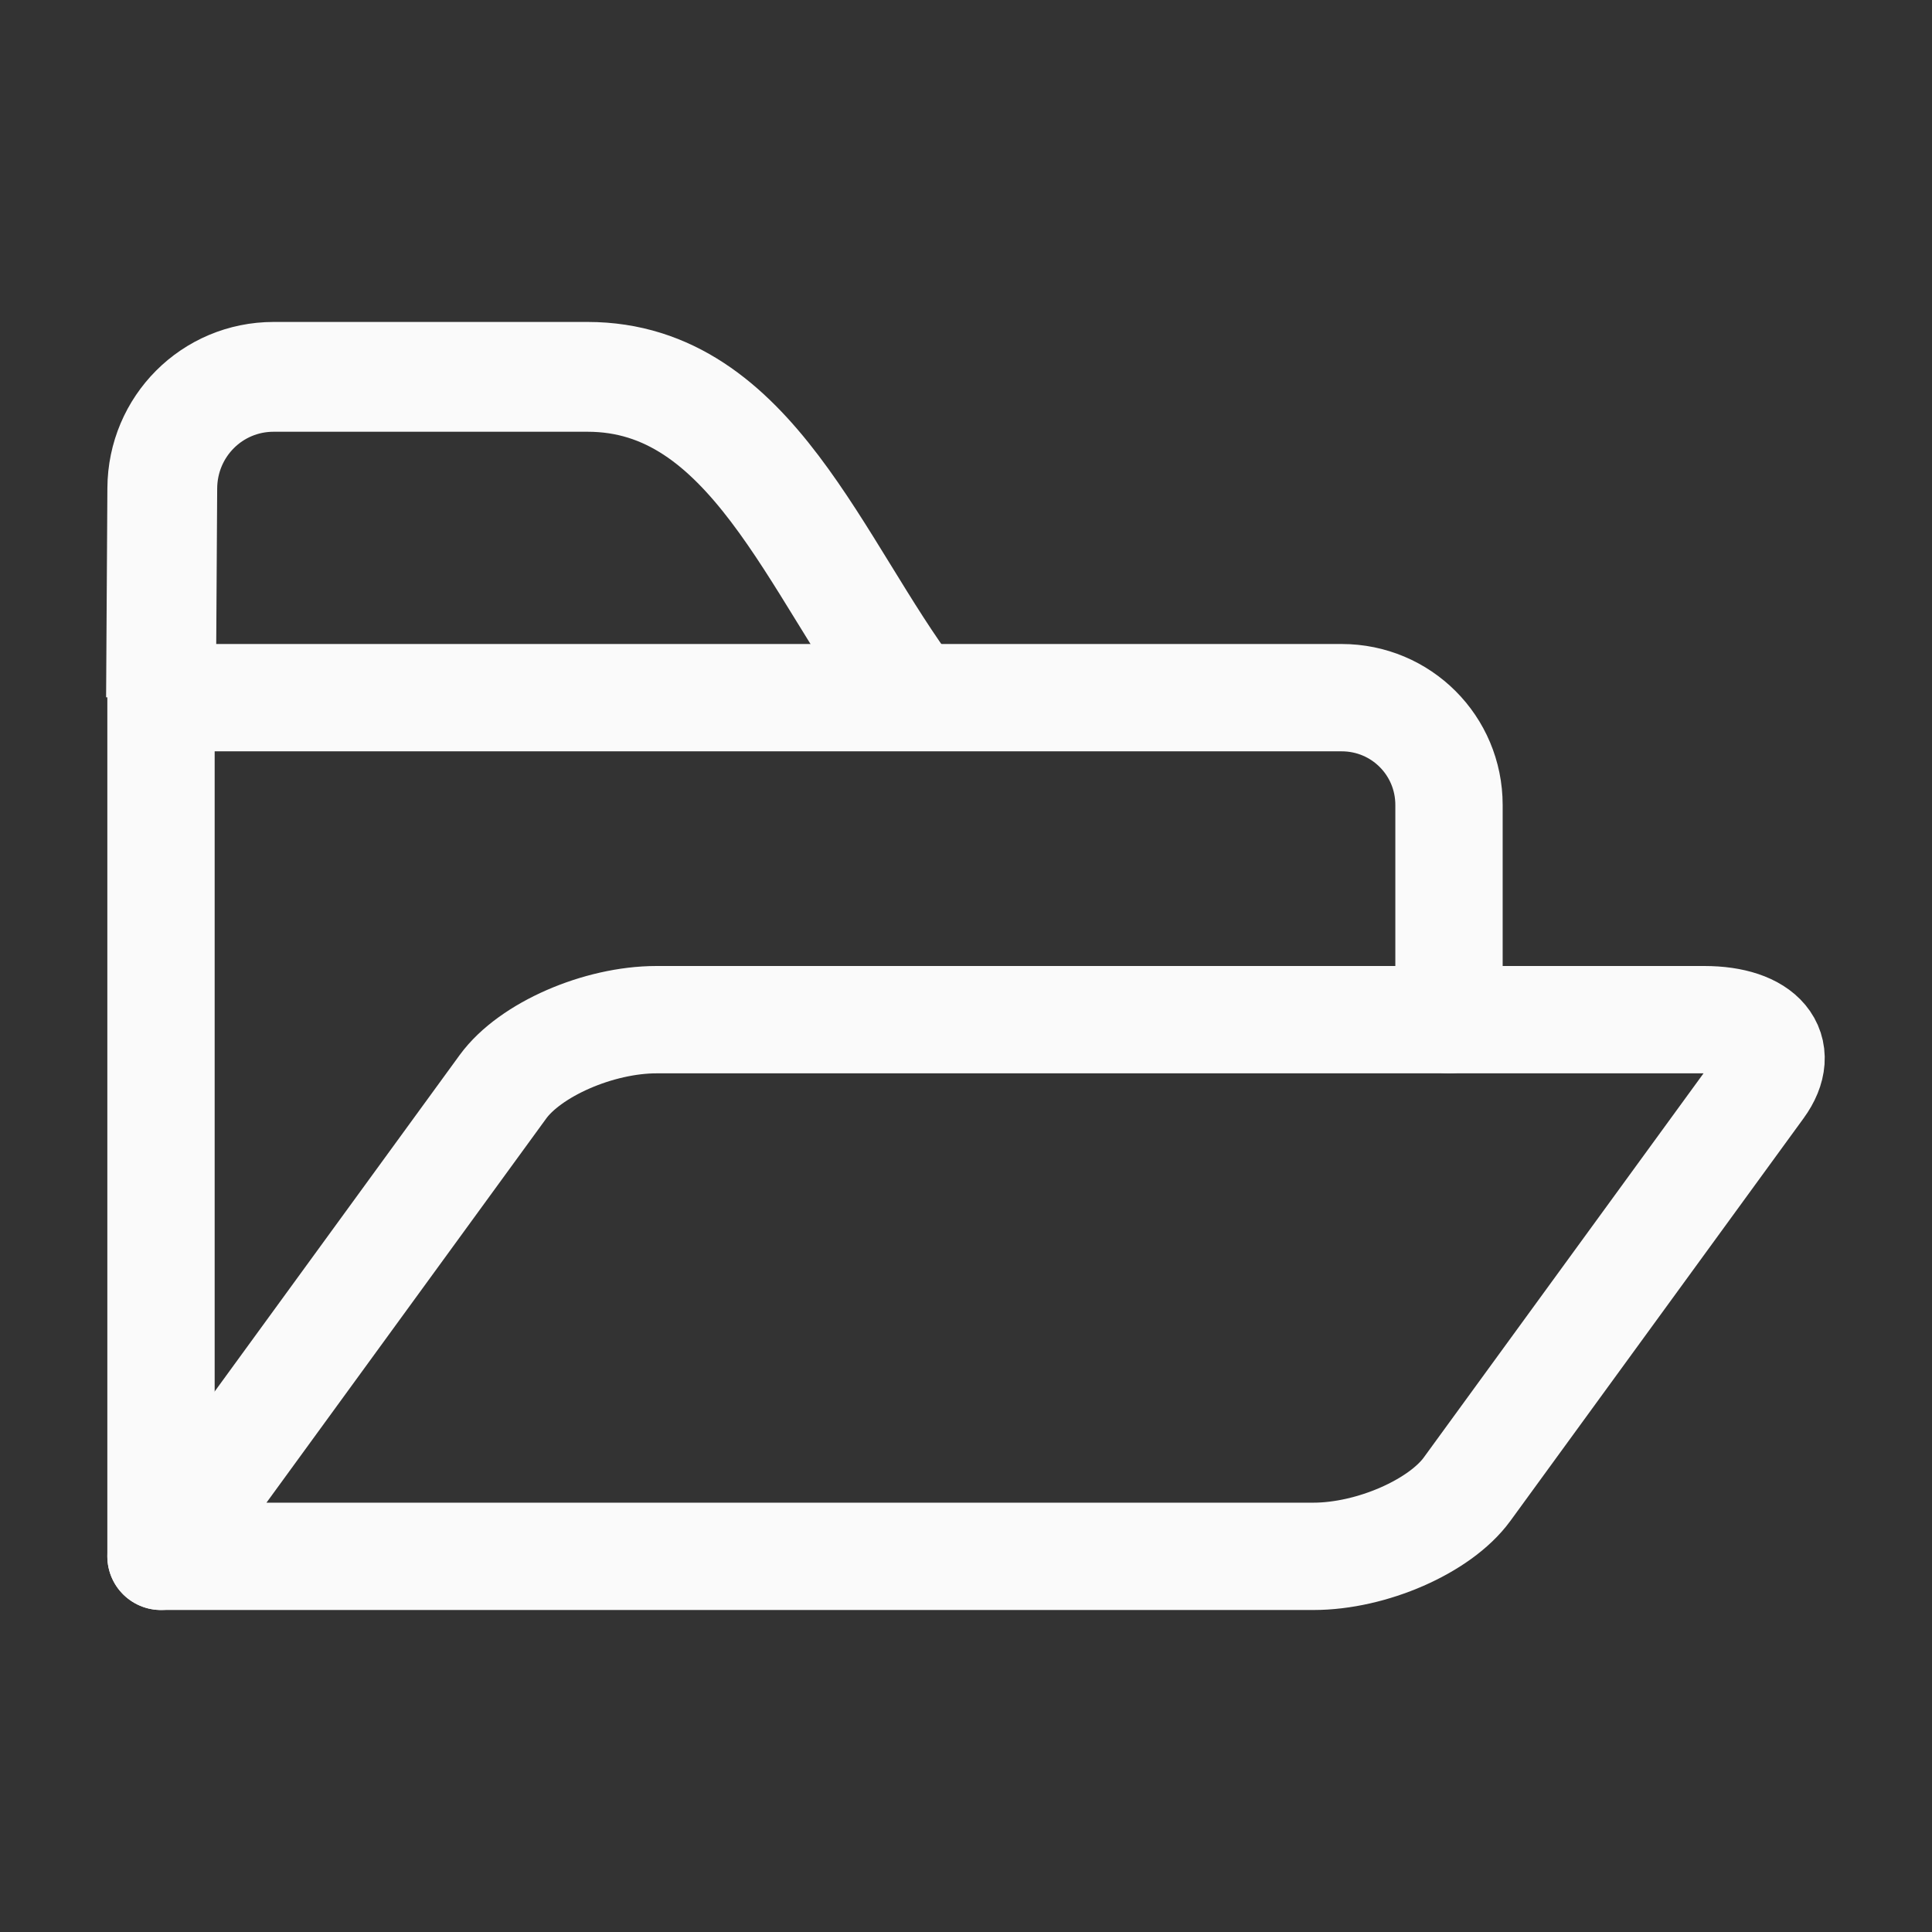 <?xml version="1.0" encoding="UTF-8" standalone="no"?>
<svg
   xmlns:dc="http://purl.org/dc/elements/1.1/"
   xmlns:cc="http://creativecommons.org/ns#"
   xmlns:rdf="http://www.w3.org/1999/02/22-rdf-syntax-ns#"
   xmlns:svg="http://www.w3.org/2000/svg"
   xmlns="http://www.w3.org/2000/svg"
   version="1.1"
   id="Layer_1"
   x="0px"
   y="0px"
   viewBox="0 0 18 18"
   enable-background="new 0 0 18 18"
   xml:space="preserve"><rect x="0" y="0" width="18" height="18" fill="#333333" stroke="none"/><defs
   id="defs9" />


<path
   id="rect840"
   d="M 1.5,14.5 1.5,6.5 h 11 c 0.554,0 1,0.446 1,1 v 2"
   style="opacity:1;fill:none;fill-opacity:1;fill-rule:nonzero;stroke:#FAFAFA;stroke-width:1;stroke-linecap:round;stroke-linejoin:round;stroke-miterlimit:4;stroke-dasharray:none;stroke-dashoffset:0;stroke-opacity:1;paint-order:markers stroke fill" /><path
   id="rect840-8"
   d="M 1.5,6.5 1.512,4.549 c 0.003,-0.575 0.463,-1.038 1.038,-1.038 H 5.475 C 7,3.512 7.592,5.294 8.5,6.5"
   style="opacity:1;fill:none;fill-opacity:1;fill-rule:nonzero;stroke:#FAFAFA;stroke-width:1.023;stroke-linecap:butt;stroke-linejoin:round;stroke-miterlimit:4;stroke-dasharray:none;stroke-dashoffset:0;stroke-opacity:1;paint-order:markers stroke fill" /><path
   style="opacity:1;fill:none;fill-opacity:1;fill-rule:nonzero;stroke:#FAFAFA;stroke-width:1;stroke-linecap:round;stroke-linejoin:round;stroke-miterlimit:4;stroke-dasharray:none;stroke-dashoffset:0;stroke-opacity:1;paint-order:markers stroke fill"
   d="m 12.237,14.5 c 0.541,0 1.179,-0.279 1.431,-0.625 l 2.731,-3.75 C 16.651,9.779 16.419,9.5 15.878,9.5 H 6.117 c -0.541,0 -1.179,0.279 -1.431,0.625 l -3.186,4.375 z"
   id="path878" /></svg>